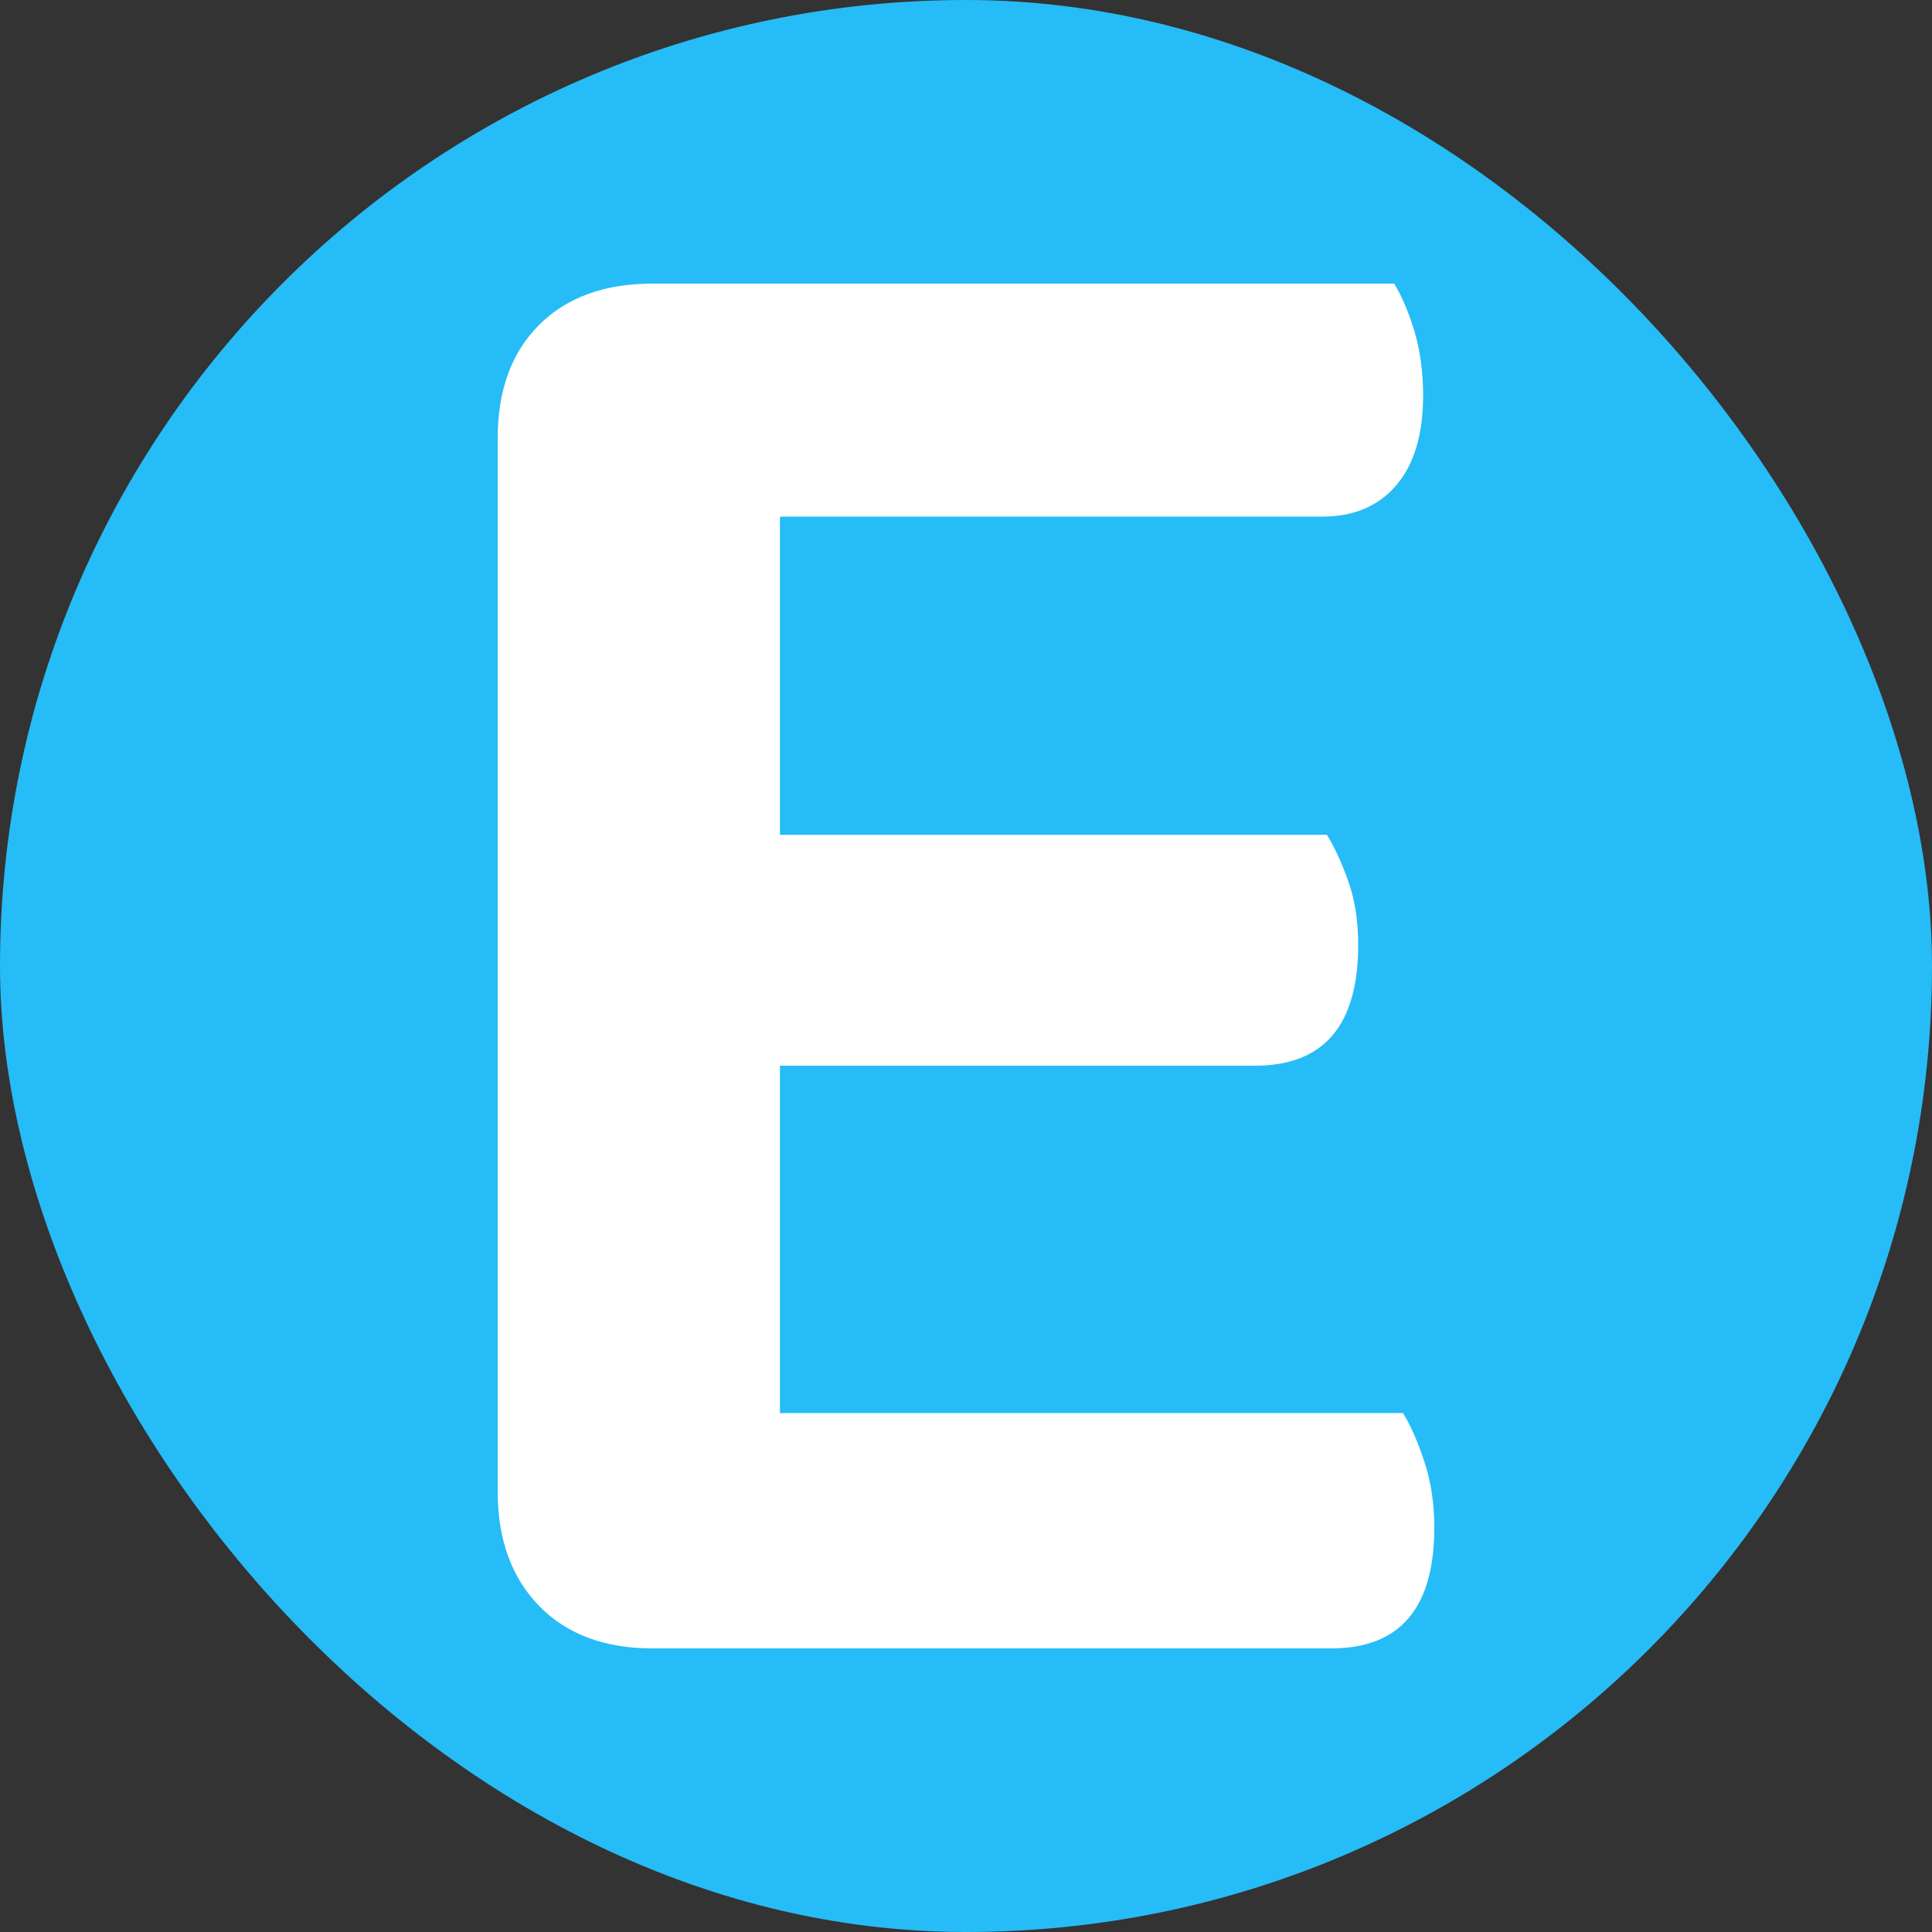 <svg xmlns="http://www.w3.org/2000/svg" width="256" height="256" viewBox="0 0 100 100"><rect x="0" y="0" width="100" height="100" fill="#333333" stroke="none"/><rect width="100" height="100" rx="50" fill="#26bcf7"></rect><path fill="#fff" d="M33.76 85.32L33.76 85.32Q30.05 85.32 27.90 83.12Q25.76 80.91 25.76 77.20L25.76 77.20L25.76 22.68Q25.76 18.97 27.90 16.82Q30.05 14.68 33.76 14.68L33.76 14.68L72.16 14.68Q72.74 15.61 73.20 17.11Q73.66 18.62 73.66 20.48L73.66 20.48Q73.66 23.49 72.27 25.12Q70.88 26.74 68.44 26.74L68.44 26.74L40.37 26.74L40.37 43.21L68.68 43.21Q69.26 44.14 69.78 45.59Q70.30 47.04 70.30 48.90L70.30 48.90Q70.30 55.16 64.96 55.16L64.96 55.16L40.37 55.16L40.37 73.14L72.62 73.14Q73.20 74.07 73.72 75.64Q74.24 77.20 74.24 79.06L74.24 79.06Q74.24 85.32 68.91 85.32L68.91 85.32L33.76 85.32Z"></path></svg>